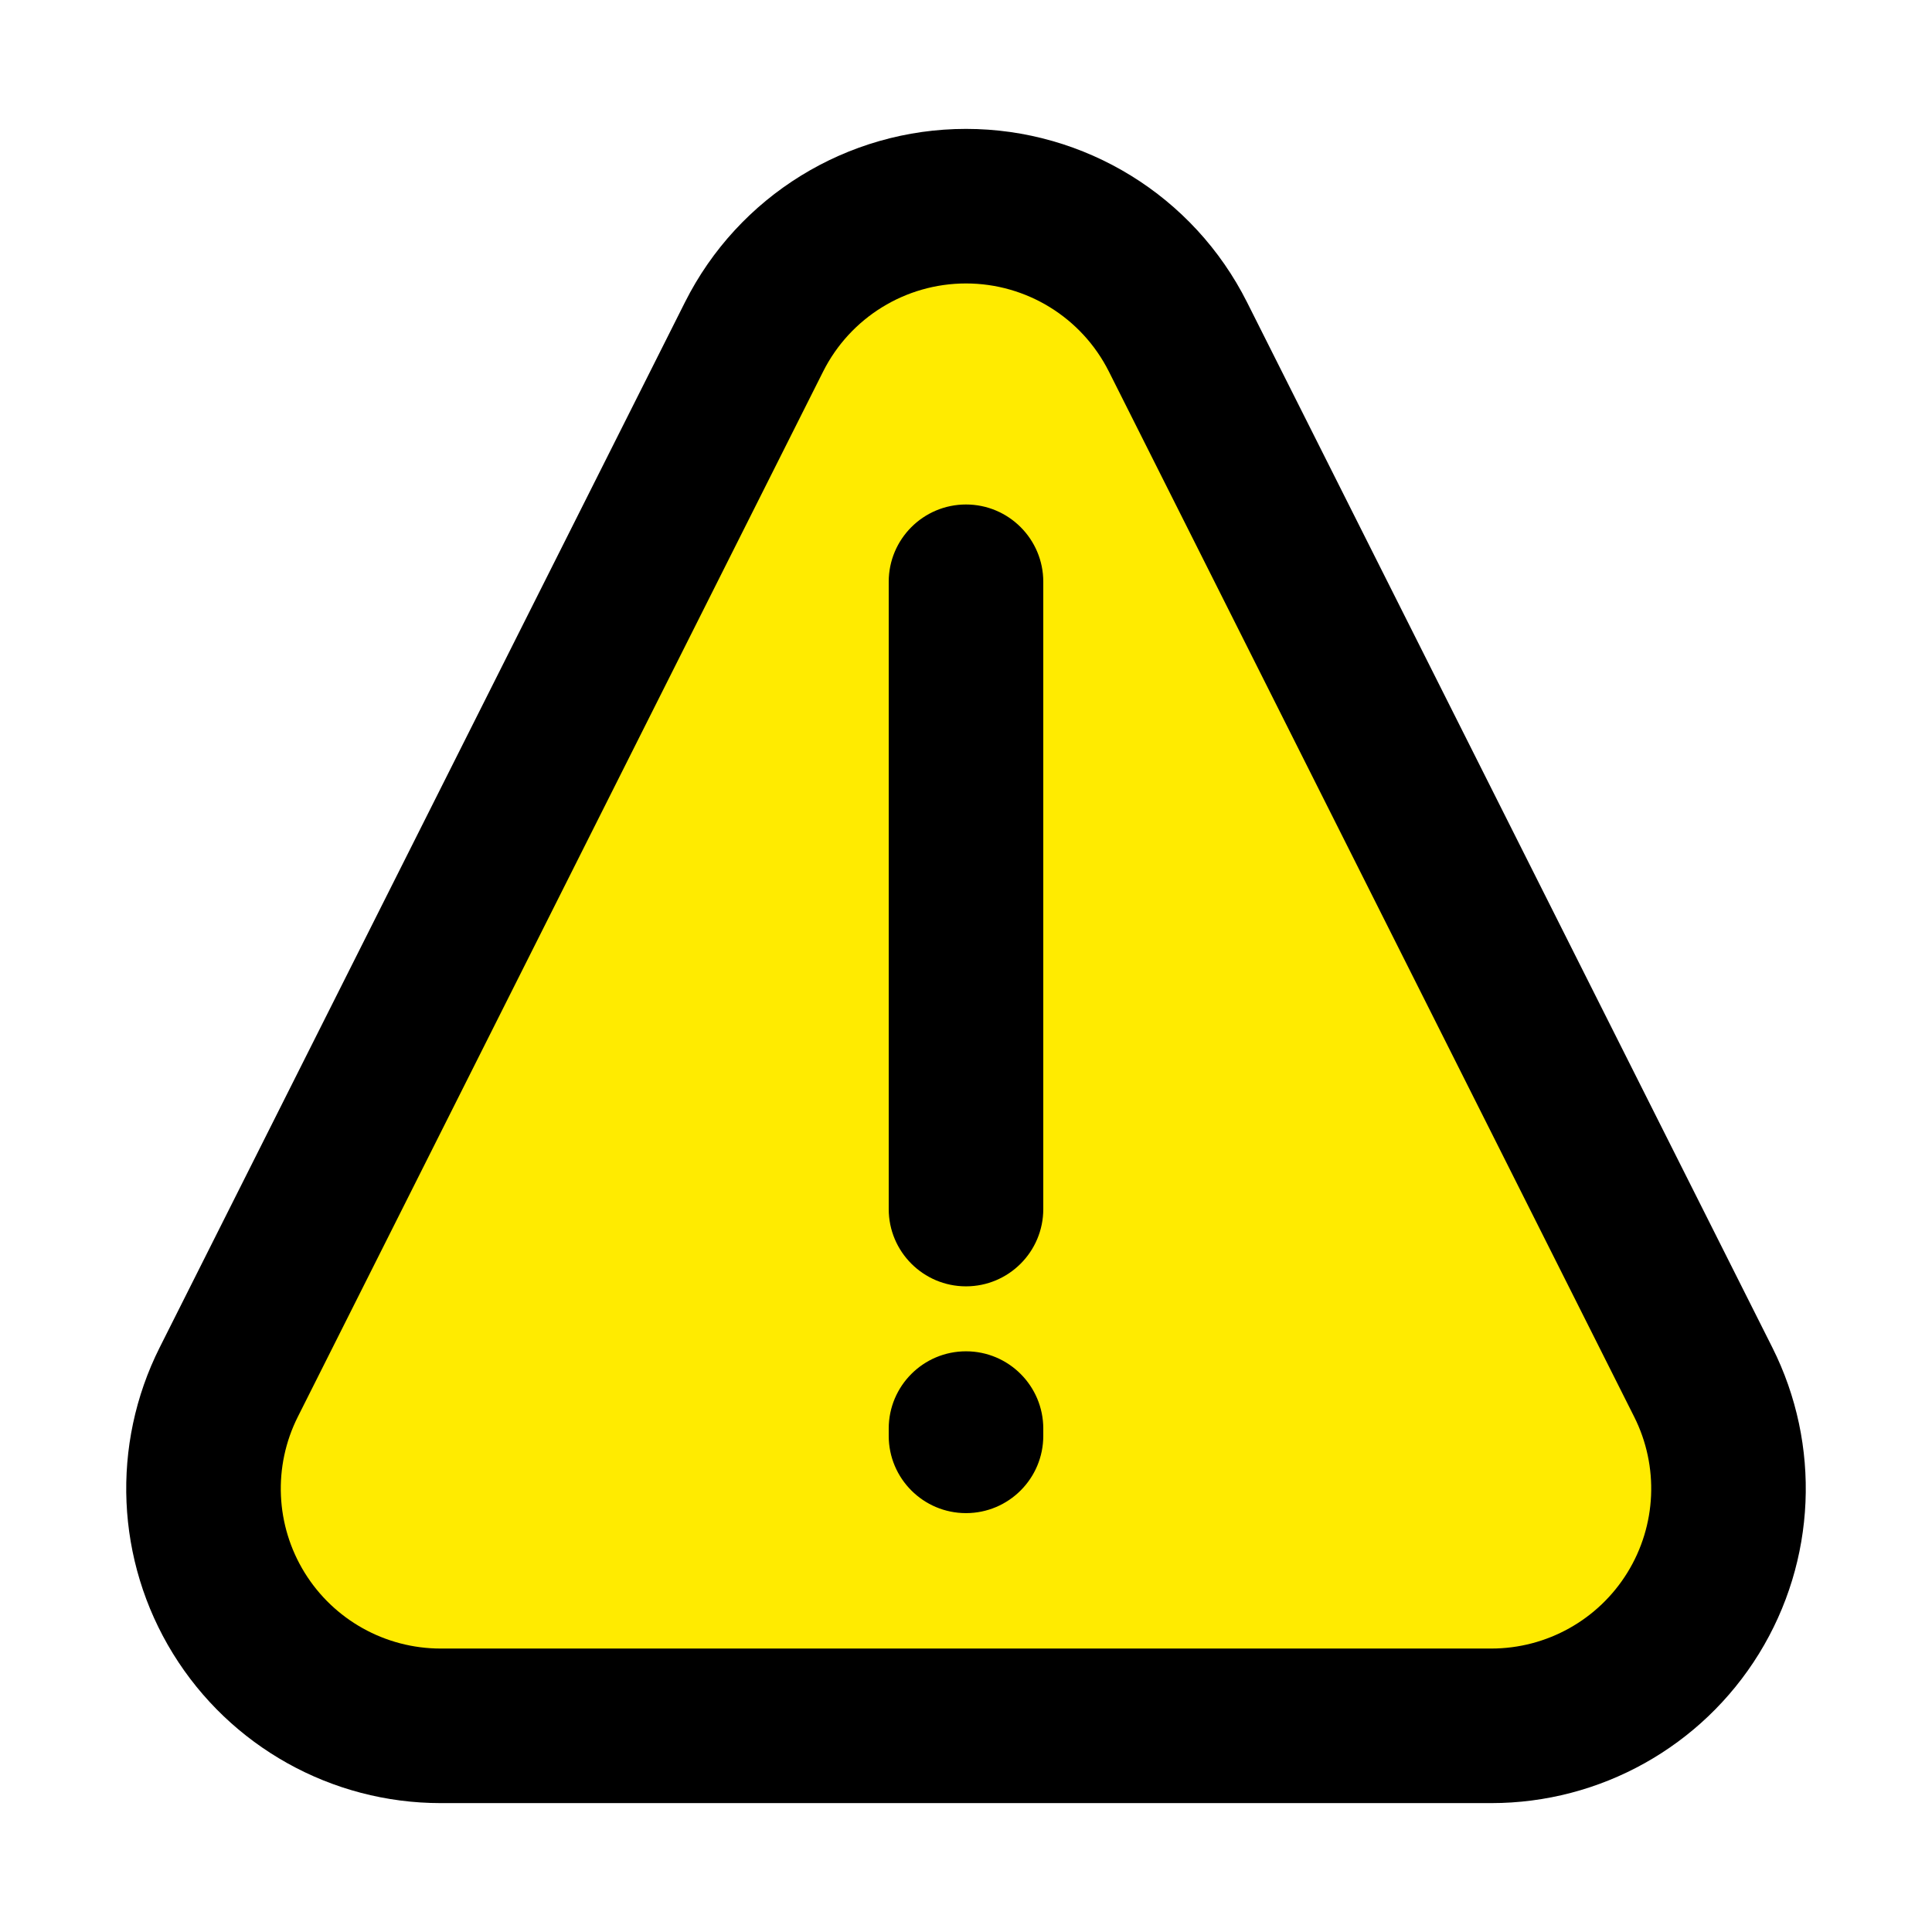 <svg xmlns="http://www.w3.org/2000/svg" fill-rule="evenodd" stroke-linejoin="round" stroke-miterlimit="2" clip-rule="evenodd" viewBox="0 0 500 500" id="warning"><path fill="#ffeb00" d="M200.962,136.327C210.278,117.789 229.252,106.089 250,106.089C270.748,106.089 289.722,117.789 299.038,136.327C335.995,209.866 386.041,309.448 420.583,378.179C429.133,395.193 428.254,415.422 418.26,431.629C408.266,447.837 390.586,457.706 371.545,457.706L128.455,457.706C109.414,457.706 91.734,447.837 81.74,431.629C71.746,415.422 70.867,395.193 79.417,378.179C113.959,309.448 164.005,209.866 200.962,136.327Z" transform="translate(-29.627 -65.304) scale(1.119)"></path><path d="M177.28,78.198L41.332,348.711C28.653,373.94 29.957,403.939 44.777,427.973C59.597,452.007 85.815,466.643 114.052,466.643L385.948,466.643C414.185,466.643 440.403,452.007 455.223,427.973C470.043,403.939 471.347,373.94 458.668,348.711C420.033,271.835 364.057,160.451 322.72,78.198C308.904,50.707 280.767,33.357 250,33.357C219.233,33.357 191.096,50.707 177.28,78.198ZM213.021,96.159C220.046,82.18 234.354,73.357 250,73.357C265.646,73.357 279.954,82.18 286.979,96.159C328.316,178.413 384.293,289.796 422.927,366.672C429.375,379.502 428.712,394.757 421.176,406.978C413.64,419.2 400.307,426.643 385.948,426.643L114.052,426.643C99.693,426.643 86.36,419.2 78.824,406.978C71.288,394.757 70.625,379.502 77.073,366.672L213.021,96.159ZM270,371.595L270,369.717C270,358.679 261.038,349.717 250,349.717C238.962,349.717 230,358.679 230,369.717L230,371.595C230,382.633 238.962,391.595 250,391.595C261.038,391.595 270,382.633 270,371.595ZM230,150.561L230,312.904C230,323.943 238.962,332.904 250,332.904C261.038,332.904 270,323.943 270,312.904L270,150.561C270,139.523 261.038,130.561 250,130.561C238.962,130.561 230,139.523 230,150.561Z"></path></svg>